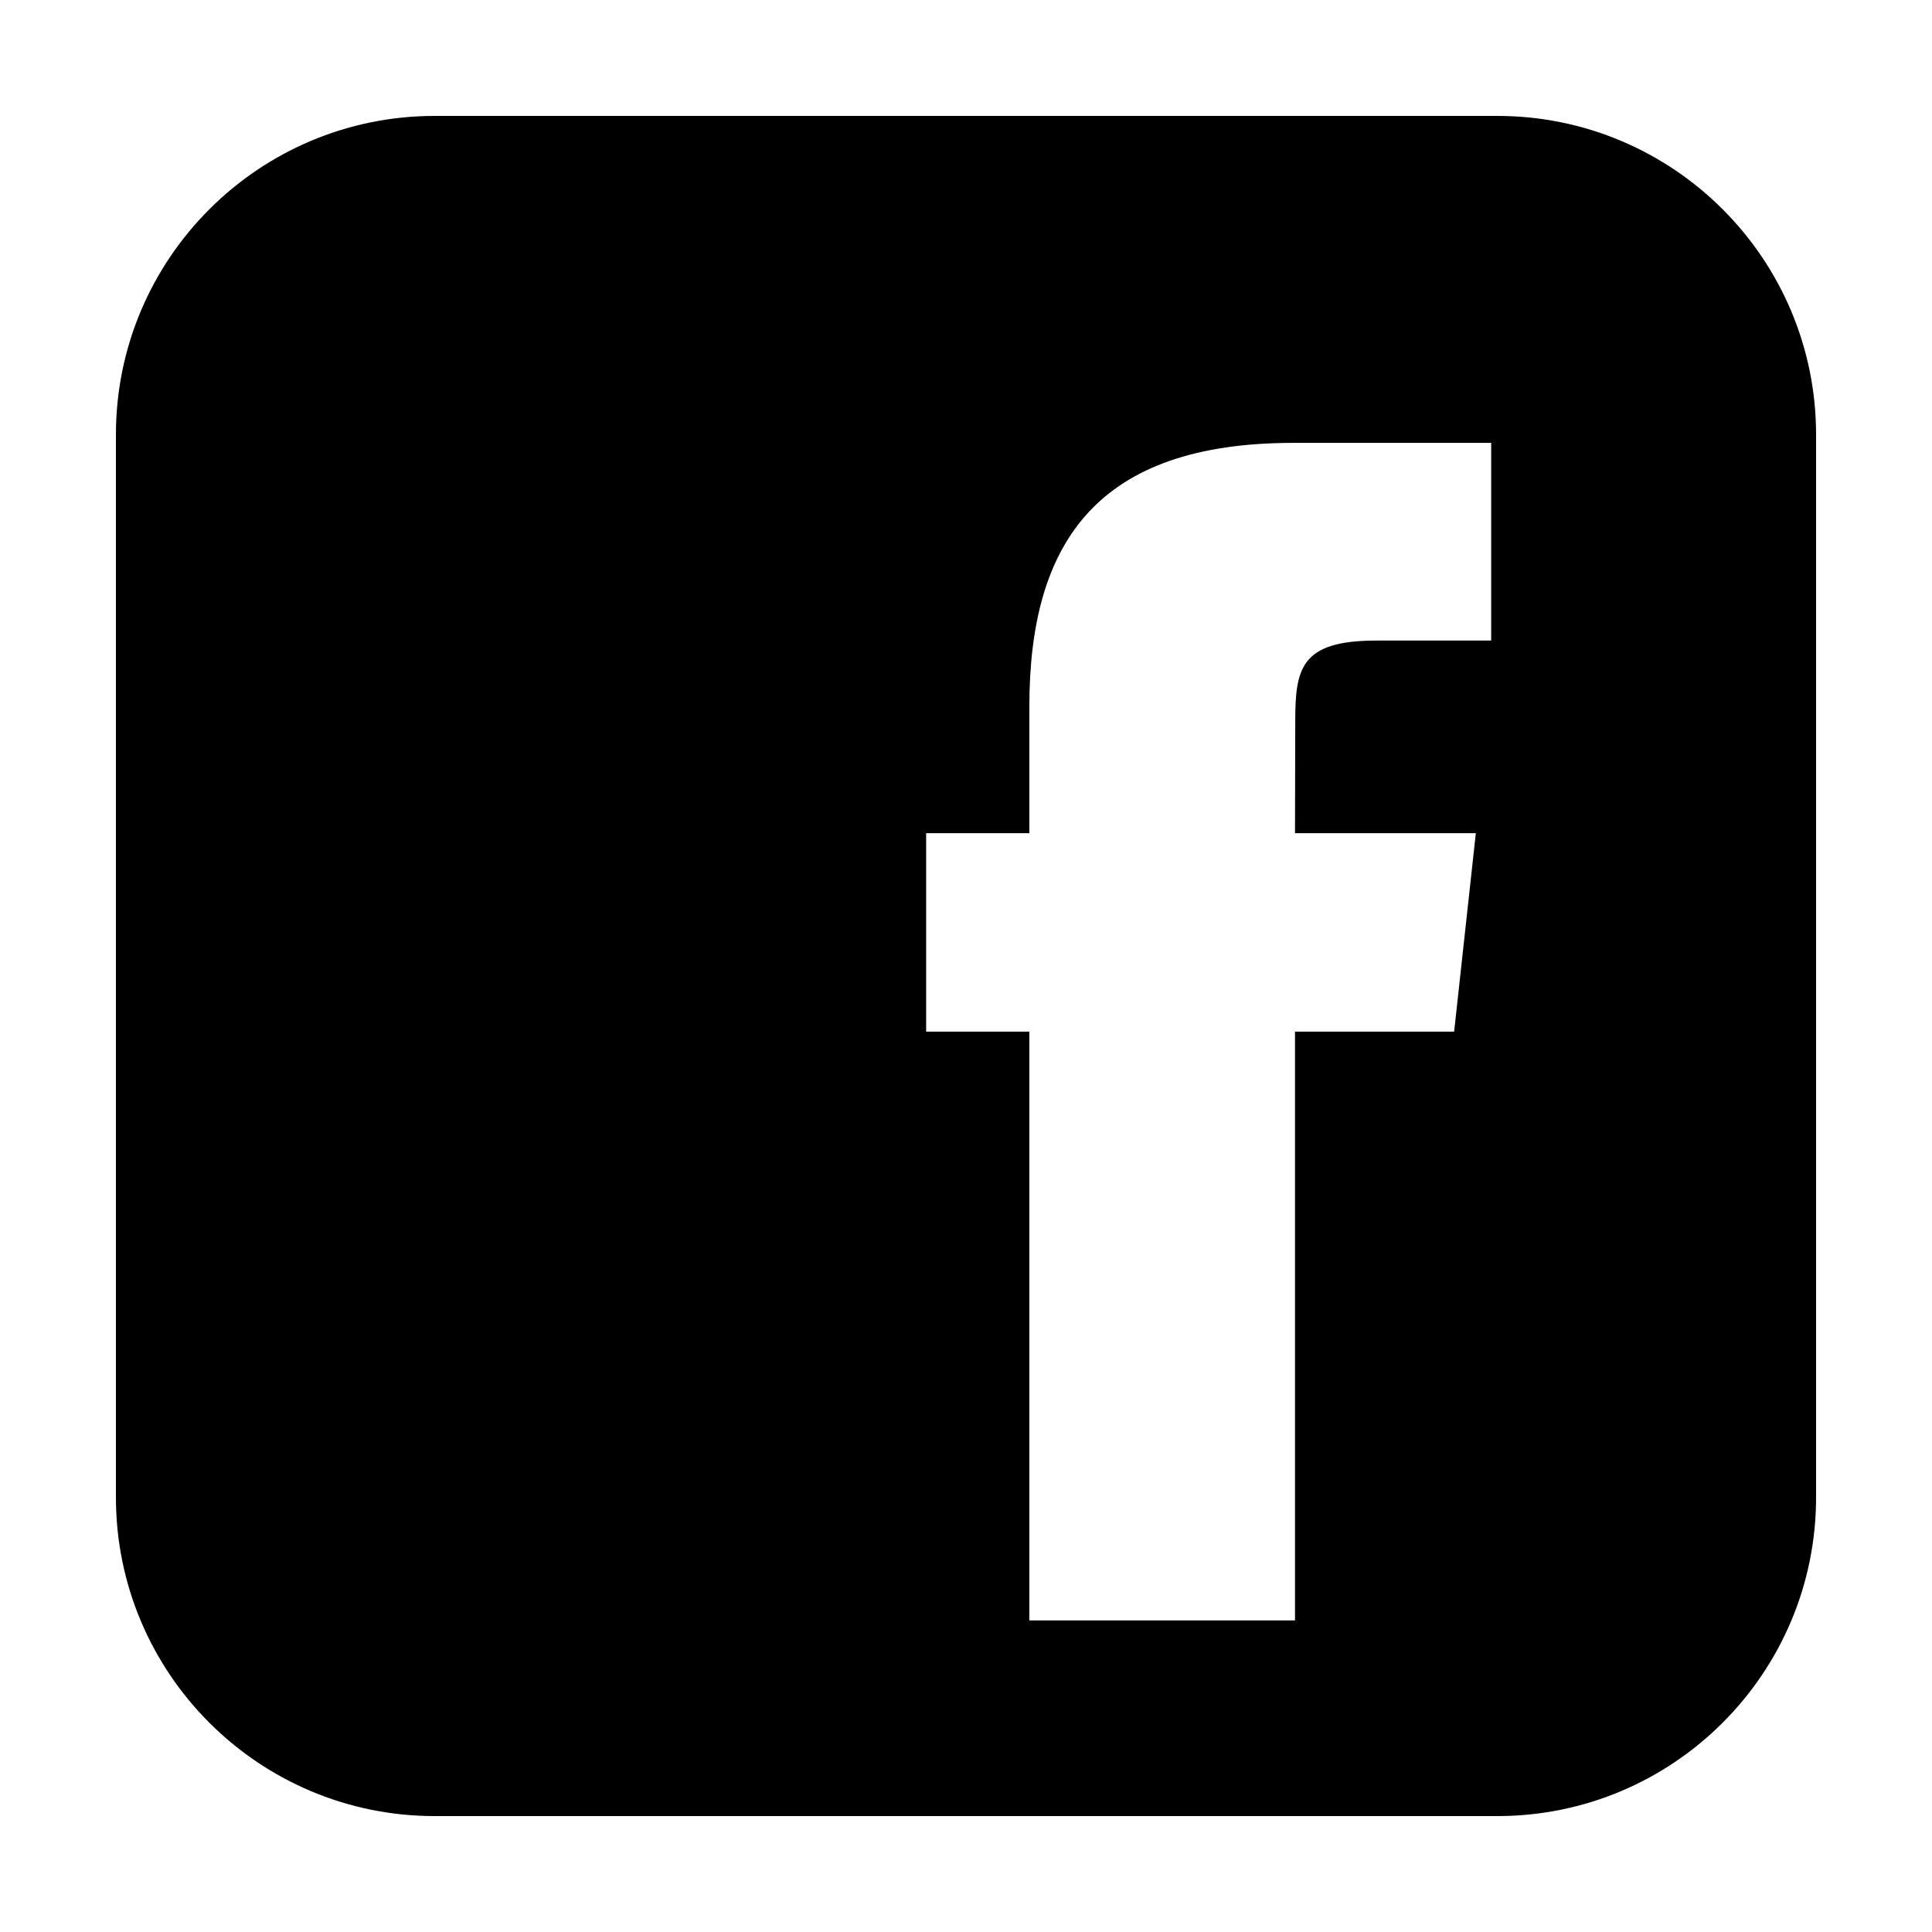<?xml version="1.0" encoding="UTF-8" standalone="no"?><!DOCTYPE svg PUBLIC "-//W3C//DTD SVG 1.1//EN" "http://www.w3.org/Graphics/SVG/1.1/DTD/svg11.dtd"><svg width="100%" height="100%" viewBox="0 0 100 100" version="1.1" xmlns="http://www.w3.org/2000/svg" xmlns:xlink="http://www.w3.org/1999/xlink" xml:space="preserve" xmlns:serif="http://www.serif.com/" style="fill-rule:evenodd;clip-rule:evenodd;stroke-linejoin:round;stroke-miterlimit:1.414;"><path id="surface1" d="M77.5,6l-55,0c-9.109,0 -16.5,7.391 -16.5,16.5l0,55c0,9.109 7.391,16.5 16.5,16.5l55,0c9.109,0 16.5,-7.391 16.5,-16.5l0,-55c0,-9.109 -7.391,-16.5 -16.5,-16.5Zm-2.234,47.398l-8.237,0l0,30.475l-13.75,0l0,-30.475l-5.342,0l0,-10.273l5.342,0l0,-6.544c0,-8.568 3.556,-13.658 13.671,-13.658l10.233,0l0,10.233l-5.95,0c-3.927,0 -4.191,1.455 -4.191,4.205l-0.013,5.764l9.36,0l-1.123,10.273Z" style="fill-rule:nonzero;"/><g><path d="M70.15,-100l29.772,0l-49.97,100l-49.967,-100l29.999,0l19.968,40.056l20.198,-40.056Z" style="fill-rule:nonzero;"/><path d="M125.013,-69.943l-15.035,-30.057l-15.001,30.038l15.049,30.038l20.003,39.924l29.971,0l-34.987,-69.943Z" style="fill-rule:nonzero;"/></g></svg>